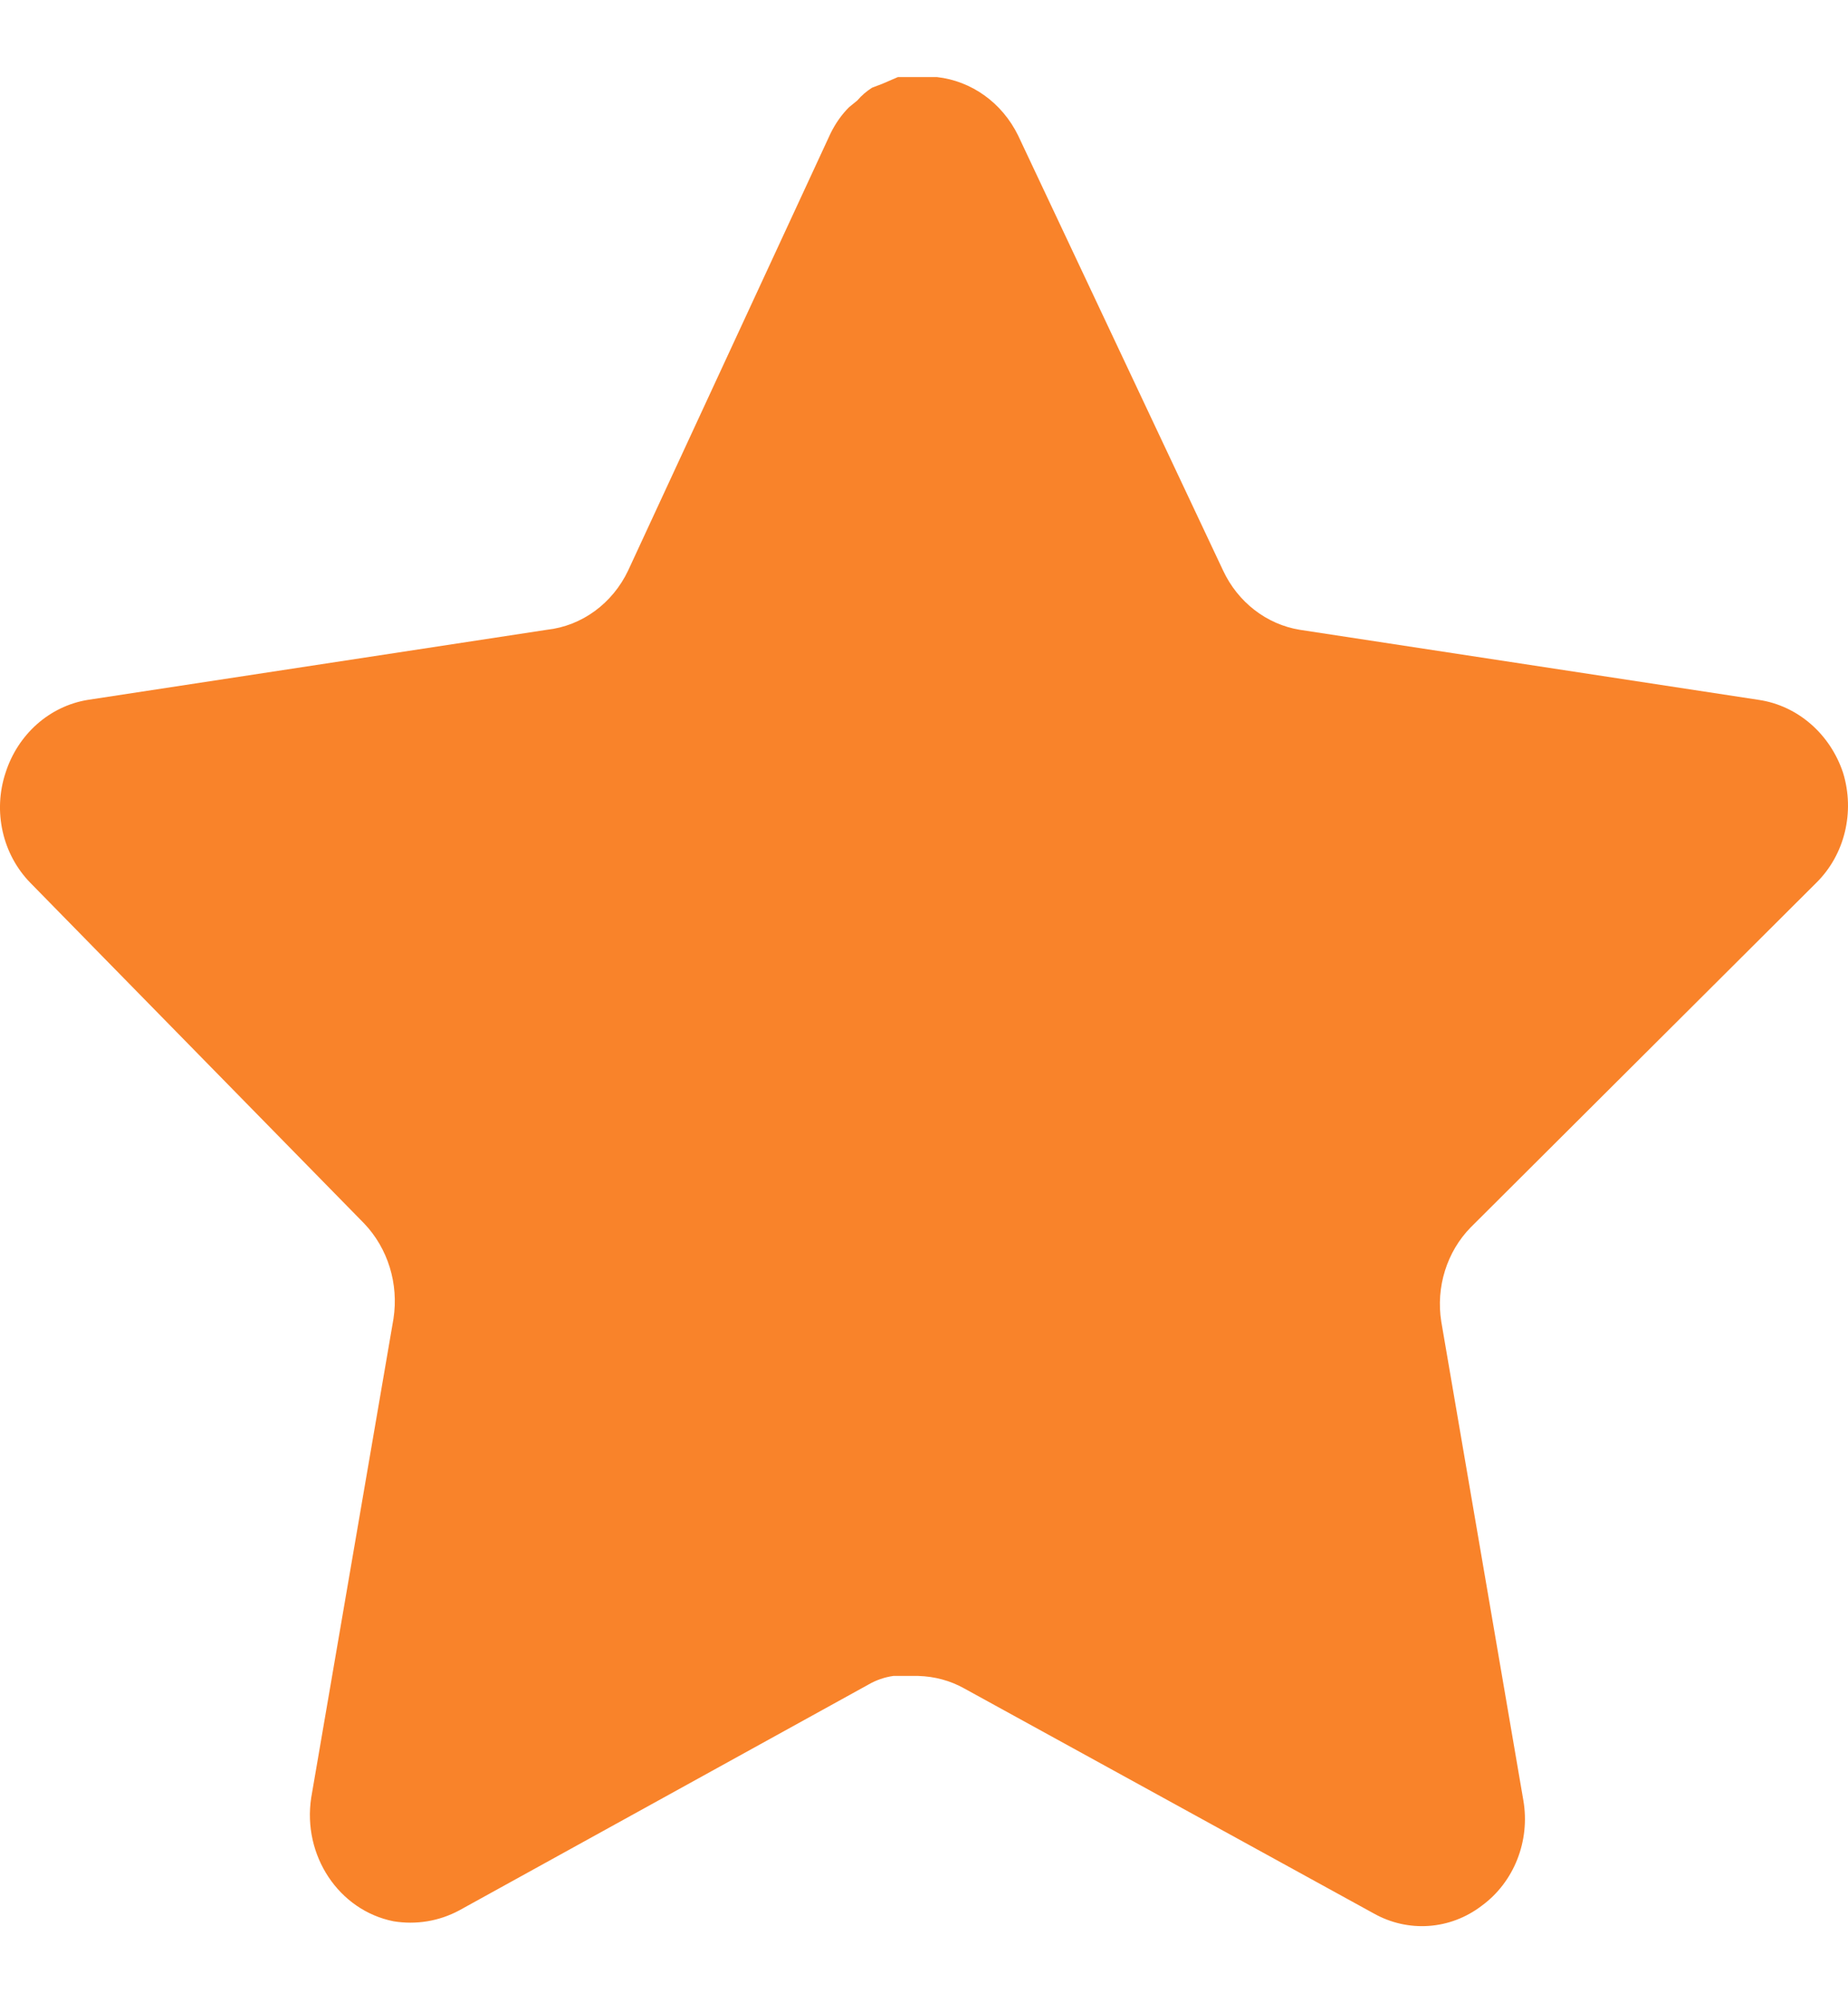 <svg width="12" height="13" viewBox="0 0 12 13" fill="none" xmlns="http://www.w3.org/2000/svg">
<path d="M9.55 7.965C9.395 8.123 9.323 8.353 9.359 8.577L9.892 11.684C9.937 11.948 9.831 12.214 9.622 12.367C9.417 12.524 9.144 12.543 8.92 12.417L6.263 10.958C6.171 10.906 6.068 10.879 5.963 10.876H5.801C5.744 10.884 5.689 10.903 5.639 10.932L2.981 12.398C2.85 12.468 2.701 12.492 2.555 12.468C2.2 12.397 1.963 12.041 2.021 11.665L2.555 8.558C2.59 8.331 2.519 8.101 2.364 7.939L0.197 5.729C0.016 5.544 -0.047 5.266 0.036 5.015C0.116 4.765 0.321 4.583 0.569 4.542L3.551 4.087C3.778 4.062 3.977 3.917 4.079 3.702L5.393 0.866C5.424 0.803 5.464 0.745 5.513 0.696L5.567 0.652C5.595 0.619 5.627 0.592 5.663 0.569L5.729 0.544L5.831 0.5H6.083C6.309 0.525 6.507 0.667 6.611 0.879L7.942 3.702C8.038 3.908 8.225 4.052 8.44 4.087L11.422 4.542C11.674 4.58 11.884 4.763 11.968 5.015C12.046 5.269 11.979 5.547 11.794 5.729L9.55 7.965Z" fill="#F9832A"/>
</svg>
